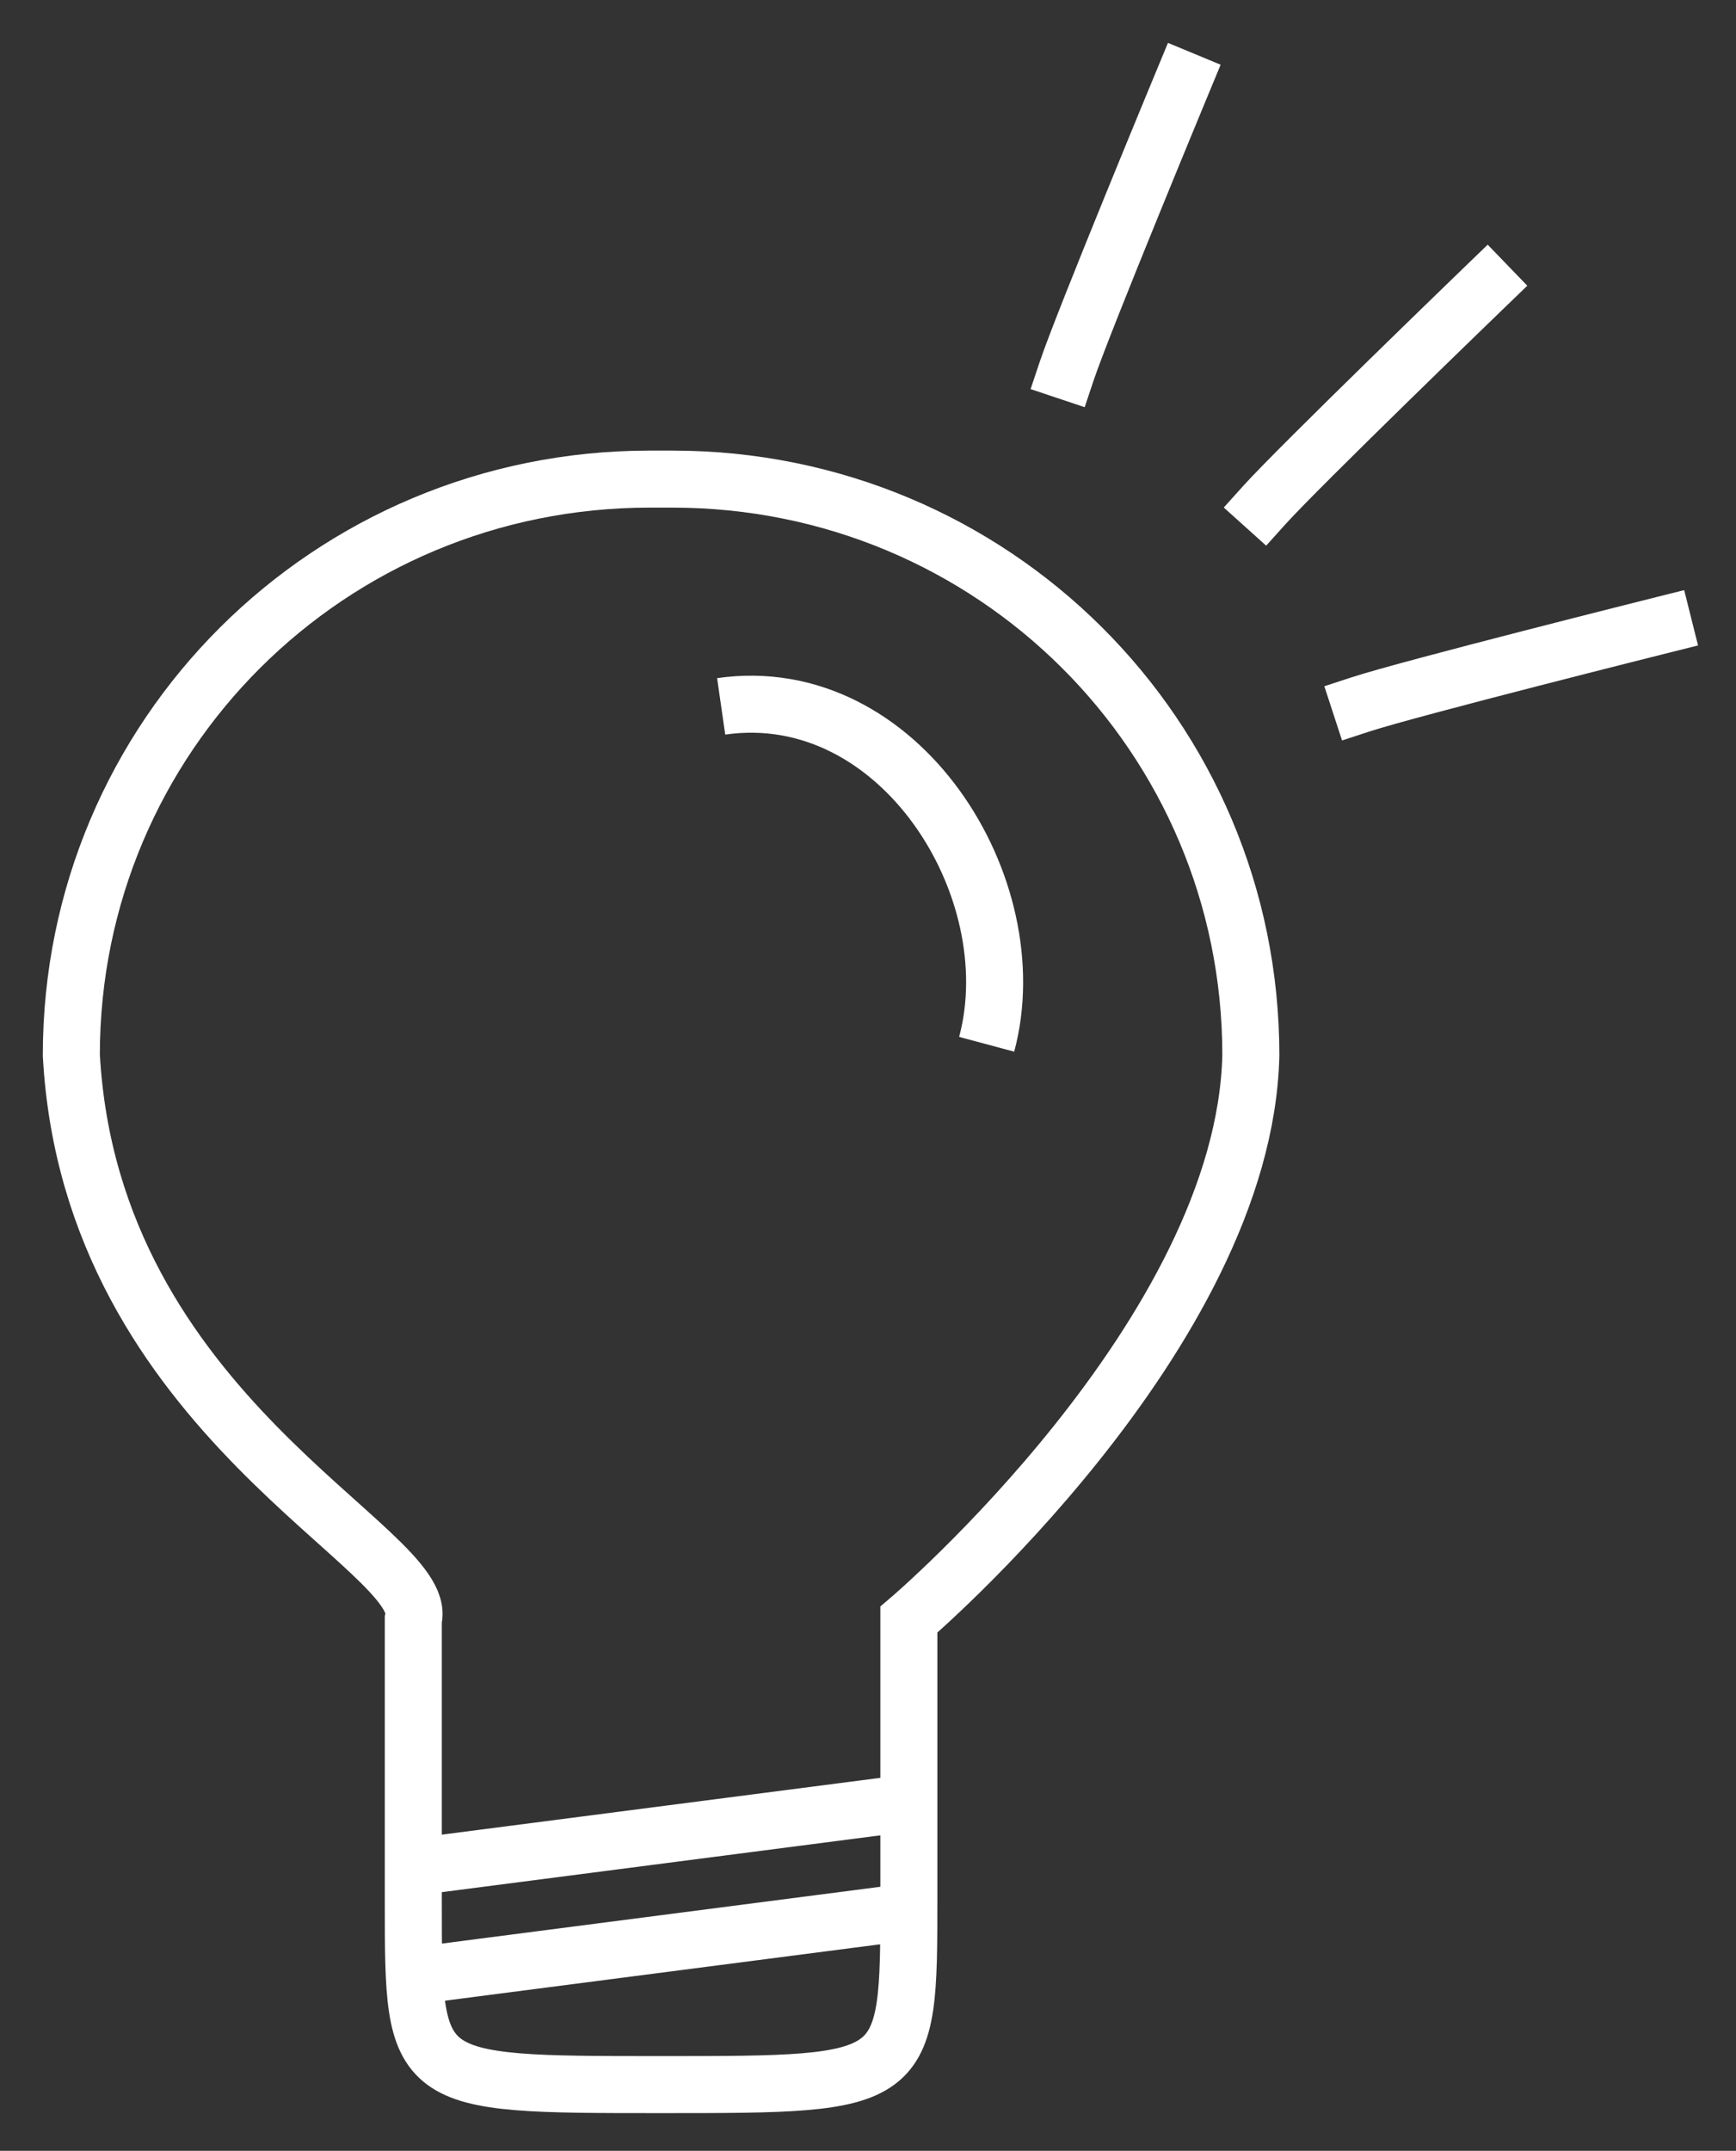 <?xml version="1.0" encoding="UTF-8"?>
<svg width="42.526" height="52.677" version="1.1" xmlns="http://www.w3.org/2000/svg" xmlns:cc="http://creativecommons.org/ns#" xmlns:dc="http://purl.org/dc/elements/1.1/" xmlns:rdf="http://www.w3.org/1999/02/22-rdf-syntax-ns#">
 <rect width="100%" height="100%" fill="#333333" stroke="none"/>
 <g transform="translate(-50.555 -51.524)" stroke="#fff">
  <g transform="matrix(.23 0 0 .23 -41.689 -44.405)" fill="none" stroke="#fff">
   <path transform="translate(4e-6 -1e3)" d="m470.26 1468.1c-34.127 0-61.602 27.358-61.602 61.34 2.107 38.514 38.42 52.627 36.424 60.109v30.084c0 19.438-1e-3 19.428 26.389 19.428 26.347 0 26.389 0.024 26.389-19.781v-29.73s35.757-30.422 36.424-60.109c0-33.982-27.475-61.34-61.602-61.34z" stroke-linecap="square" stroke-width="6.073"/>
   <g transform="translate(0,1877.5)" stroke-width="6.073">
    <path d="m477.87-1385.2c18.947-2.726 32.751 19.293 28.278 35.983"/>
    <path d="m445.08-1261.6 53.691-6.954"/>
    <g stroke-linecap="square">
     <path d="m514.67-1420.9c1.779-5.315 12.429-30.983 12.429-30.983"/>
     <path d="m535.69-1406.6c3.749-4.167 23.744-23.469 23.744-23.469"/>
     <path d="m545.94-1385.4c5.329-1.741 32.29-8.495 32.29-8.495"/>
    </g>
    <path d="m445.08-1250 53.691-6.954"/>
   </g>
  </g>
 </g>
</svg>
